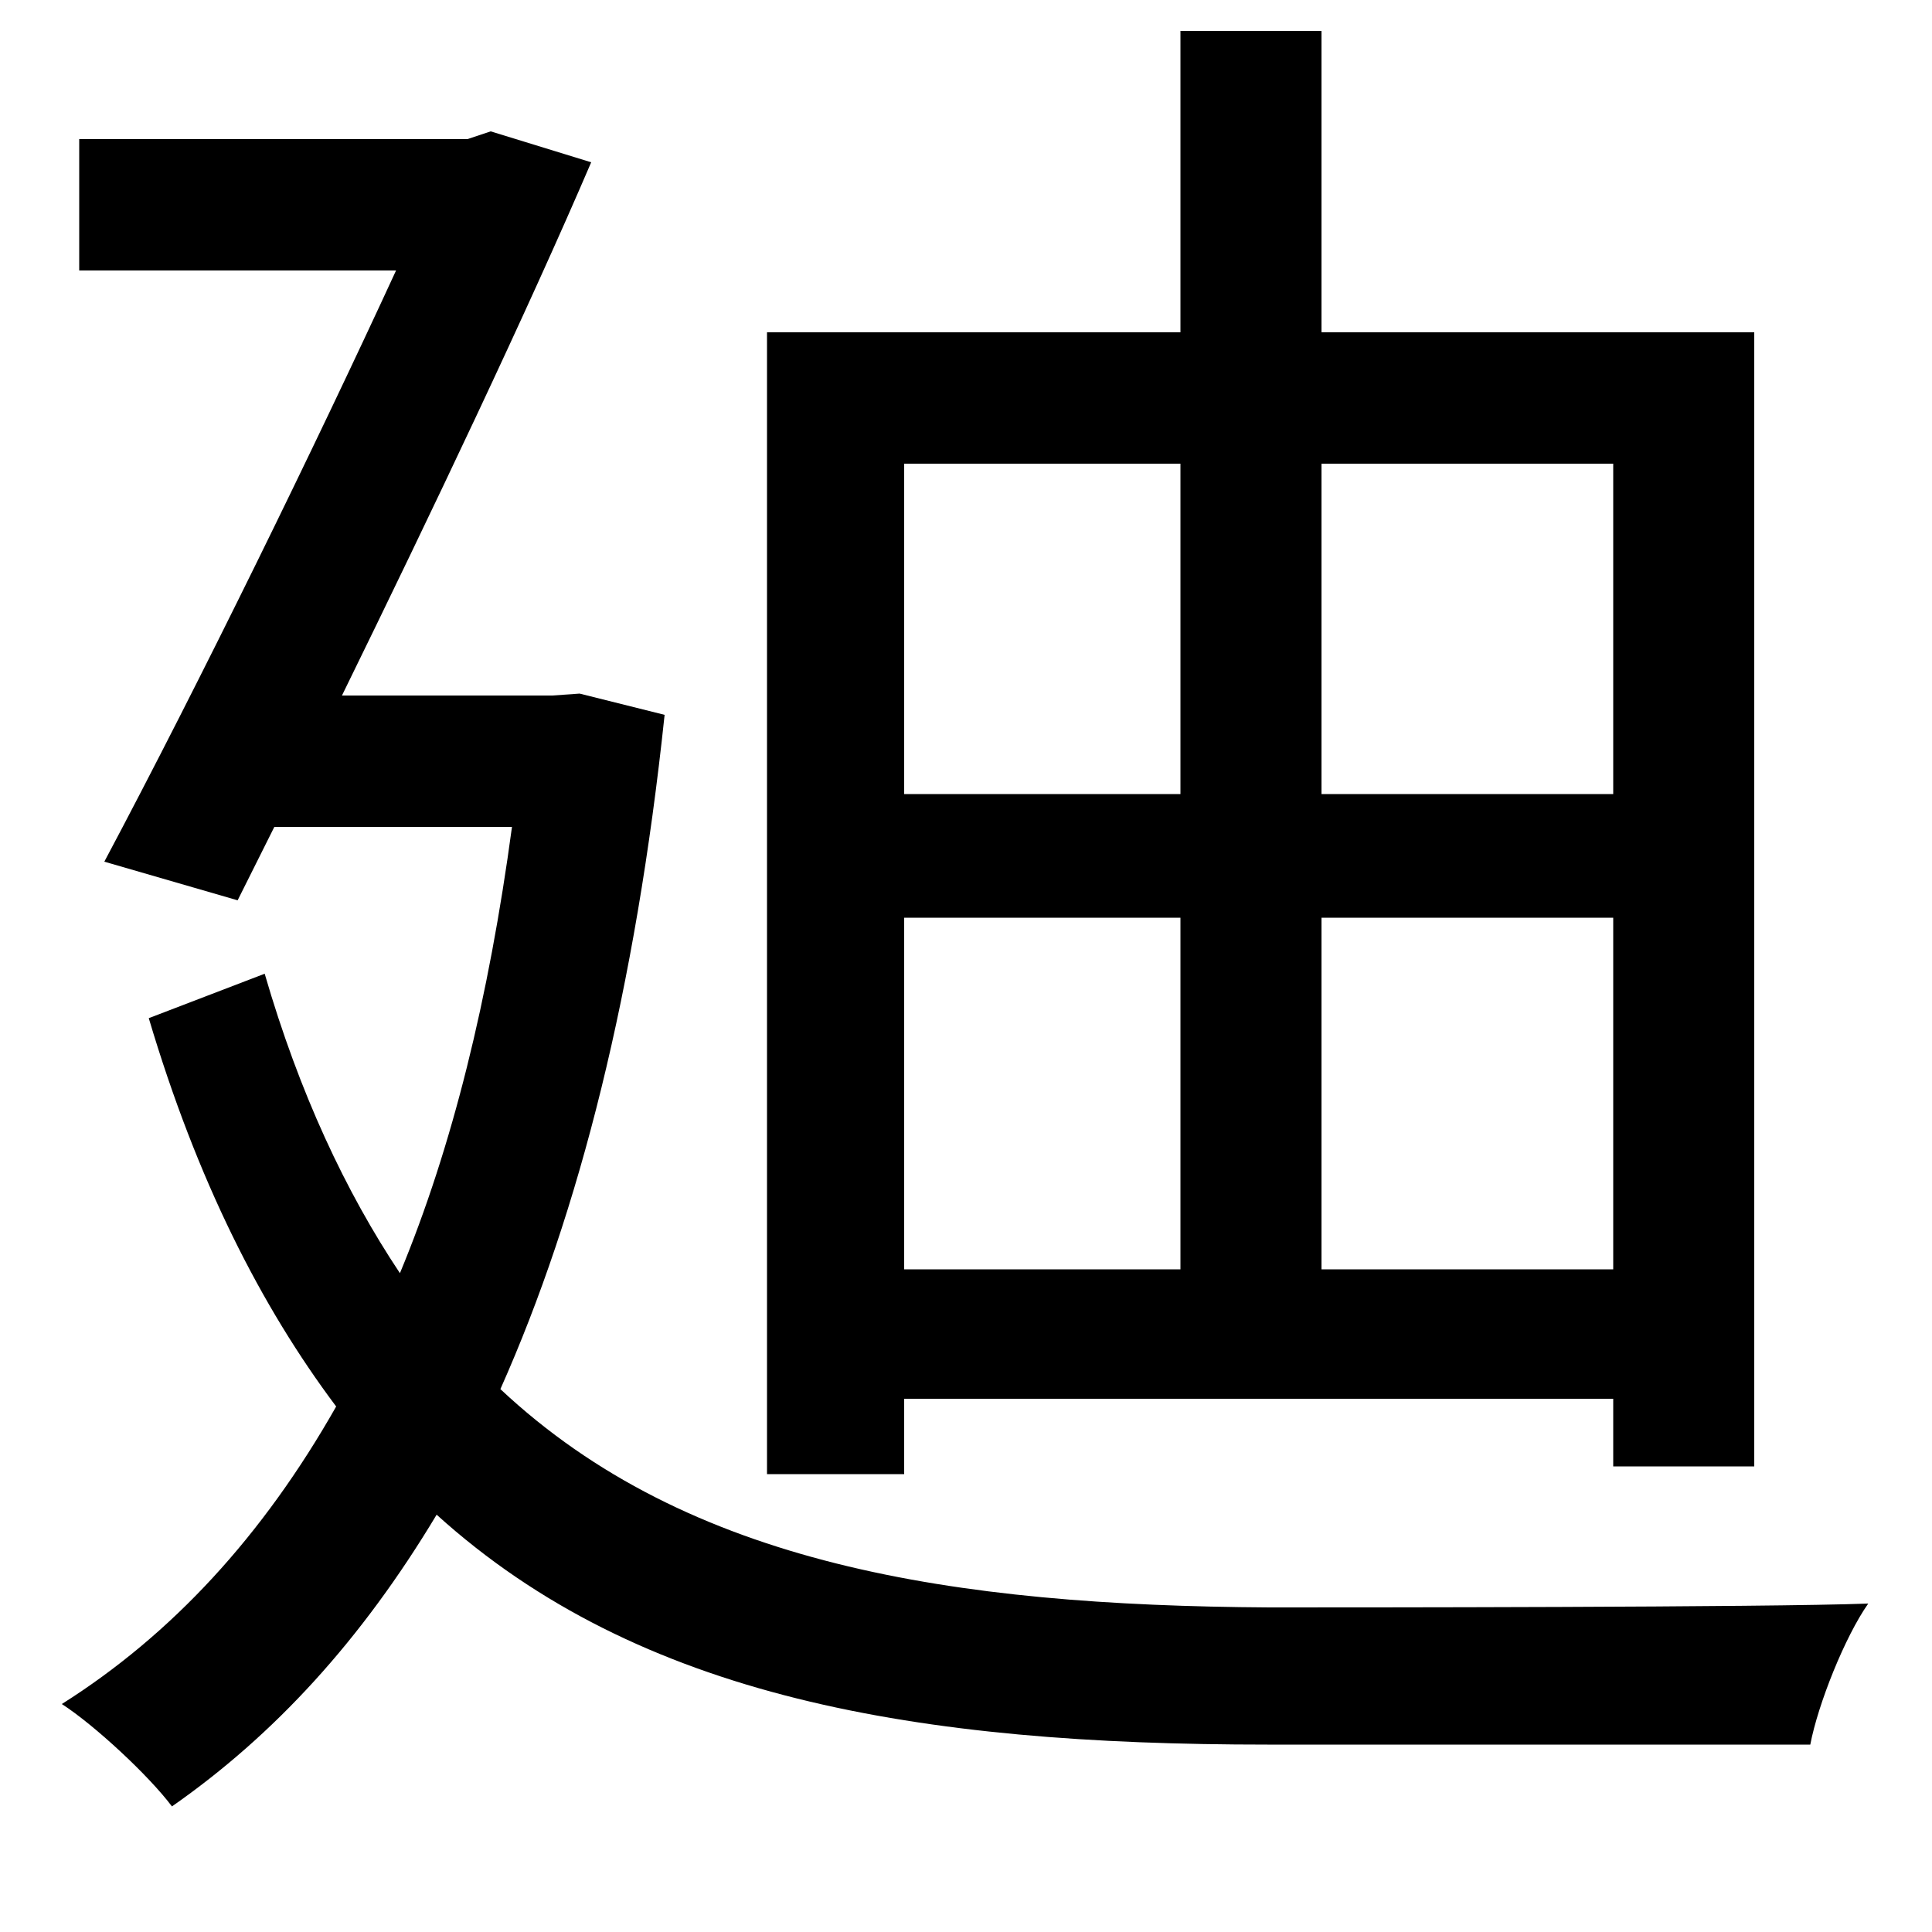 <svg xmlns="http://www.w3.org/2000/svg"
    viewBox="0 0 1000 1000">
  <!--
© 2014-2021 Adobe (http://www.adobe.com/).
Noto is a trademark of Google Inc.
This Font Software is licensed under the SIL Open Font License, Version 1.1. This Font Software is distributed on an "AS IS" BASIS, WITHOUT WARRANTIES OR CONDITIONS OF ANY KIND, either express or implied. See the SIL Open Font License for the specific language, permissions and limitations governing your use of this Font Software.
http://scripts.sil.org/OFL
  -->
<path d="M468 475L611 475 611 657 468 657ZM835 475L835 657 684 657 684 475ZM468 411L468 240 611 240 611 411ZM835 411L684 411 684 240 835 240ZM611 16L611 172 397 172 397 763 468 763 468 724 835 724 835 759 908 759 908 172 684 172 684 16ZM137 504L77 527C102 611 135 676 174 728 136 795 89 846 32 882 49 893 77 919 89 935 142 898 187 849 226 784 331 879 475 903 656 903L937 903C941 882 955 847 967 830 914 832 699 832 657 832 493 831 356 810 259 719 300 627 329 512 344 370L300 359 286 360 177 360C224 264 273 161 306 84L254 68 242 72 41 72 41 140 205 140C164 229 104 352 54 446L123 466 142 428 265 428C253 517 234 594 207 659 179 617 155 566 137 504Z"/>
</svg>